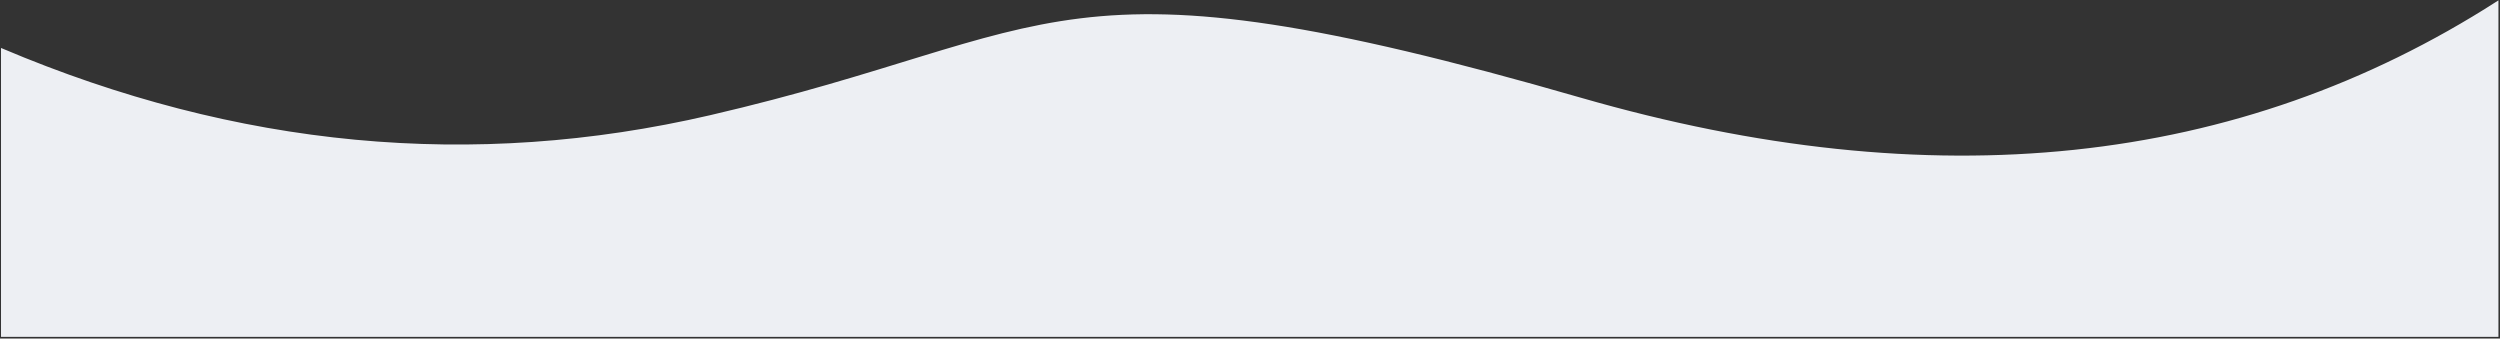 <?xml version="1.0" encoding="UTF-8"?>
<svg width="1248px" height="169px" viewBox="0 0 1248 169" version="1.1" xmlns="http://www.w3.org/2000/svg" xmlns:xlink="http://www.w3.org/1999/xlink">
    <rect x="0" y="0" width="1248" height="169" fill="#333333" stroke="none"/>
    <!-- Generator: Sketch 52.6 (67491) - http://www.bohemiancoding.com/sketch -->
    <title>Path</title>
    <desc>Created with Sketch.</desc>
    <g id="Page-1" stroke="none" stroke-width="1" fill="none" fill-rule="evenodd">
        <path d="M1,167.68 L1,24.699 C118.336,74.337 236.198,85.438 354.586,58 C532.168,16.844 525.121,-26.871 789.055,49.266 C965.01,100.023 1117.566,83.966 1246.723,1.094 L1246.723,167.68 L1,167.68 Z" id="Path" stroke="#EDEFF3" fill="#EDEFF3" fill-rule="nonzero"></path>
    </g>
</svg>